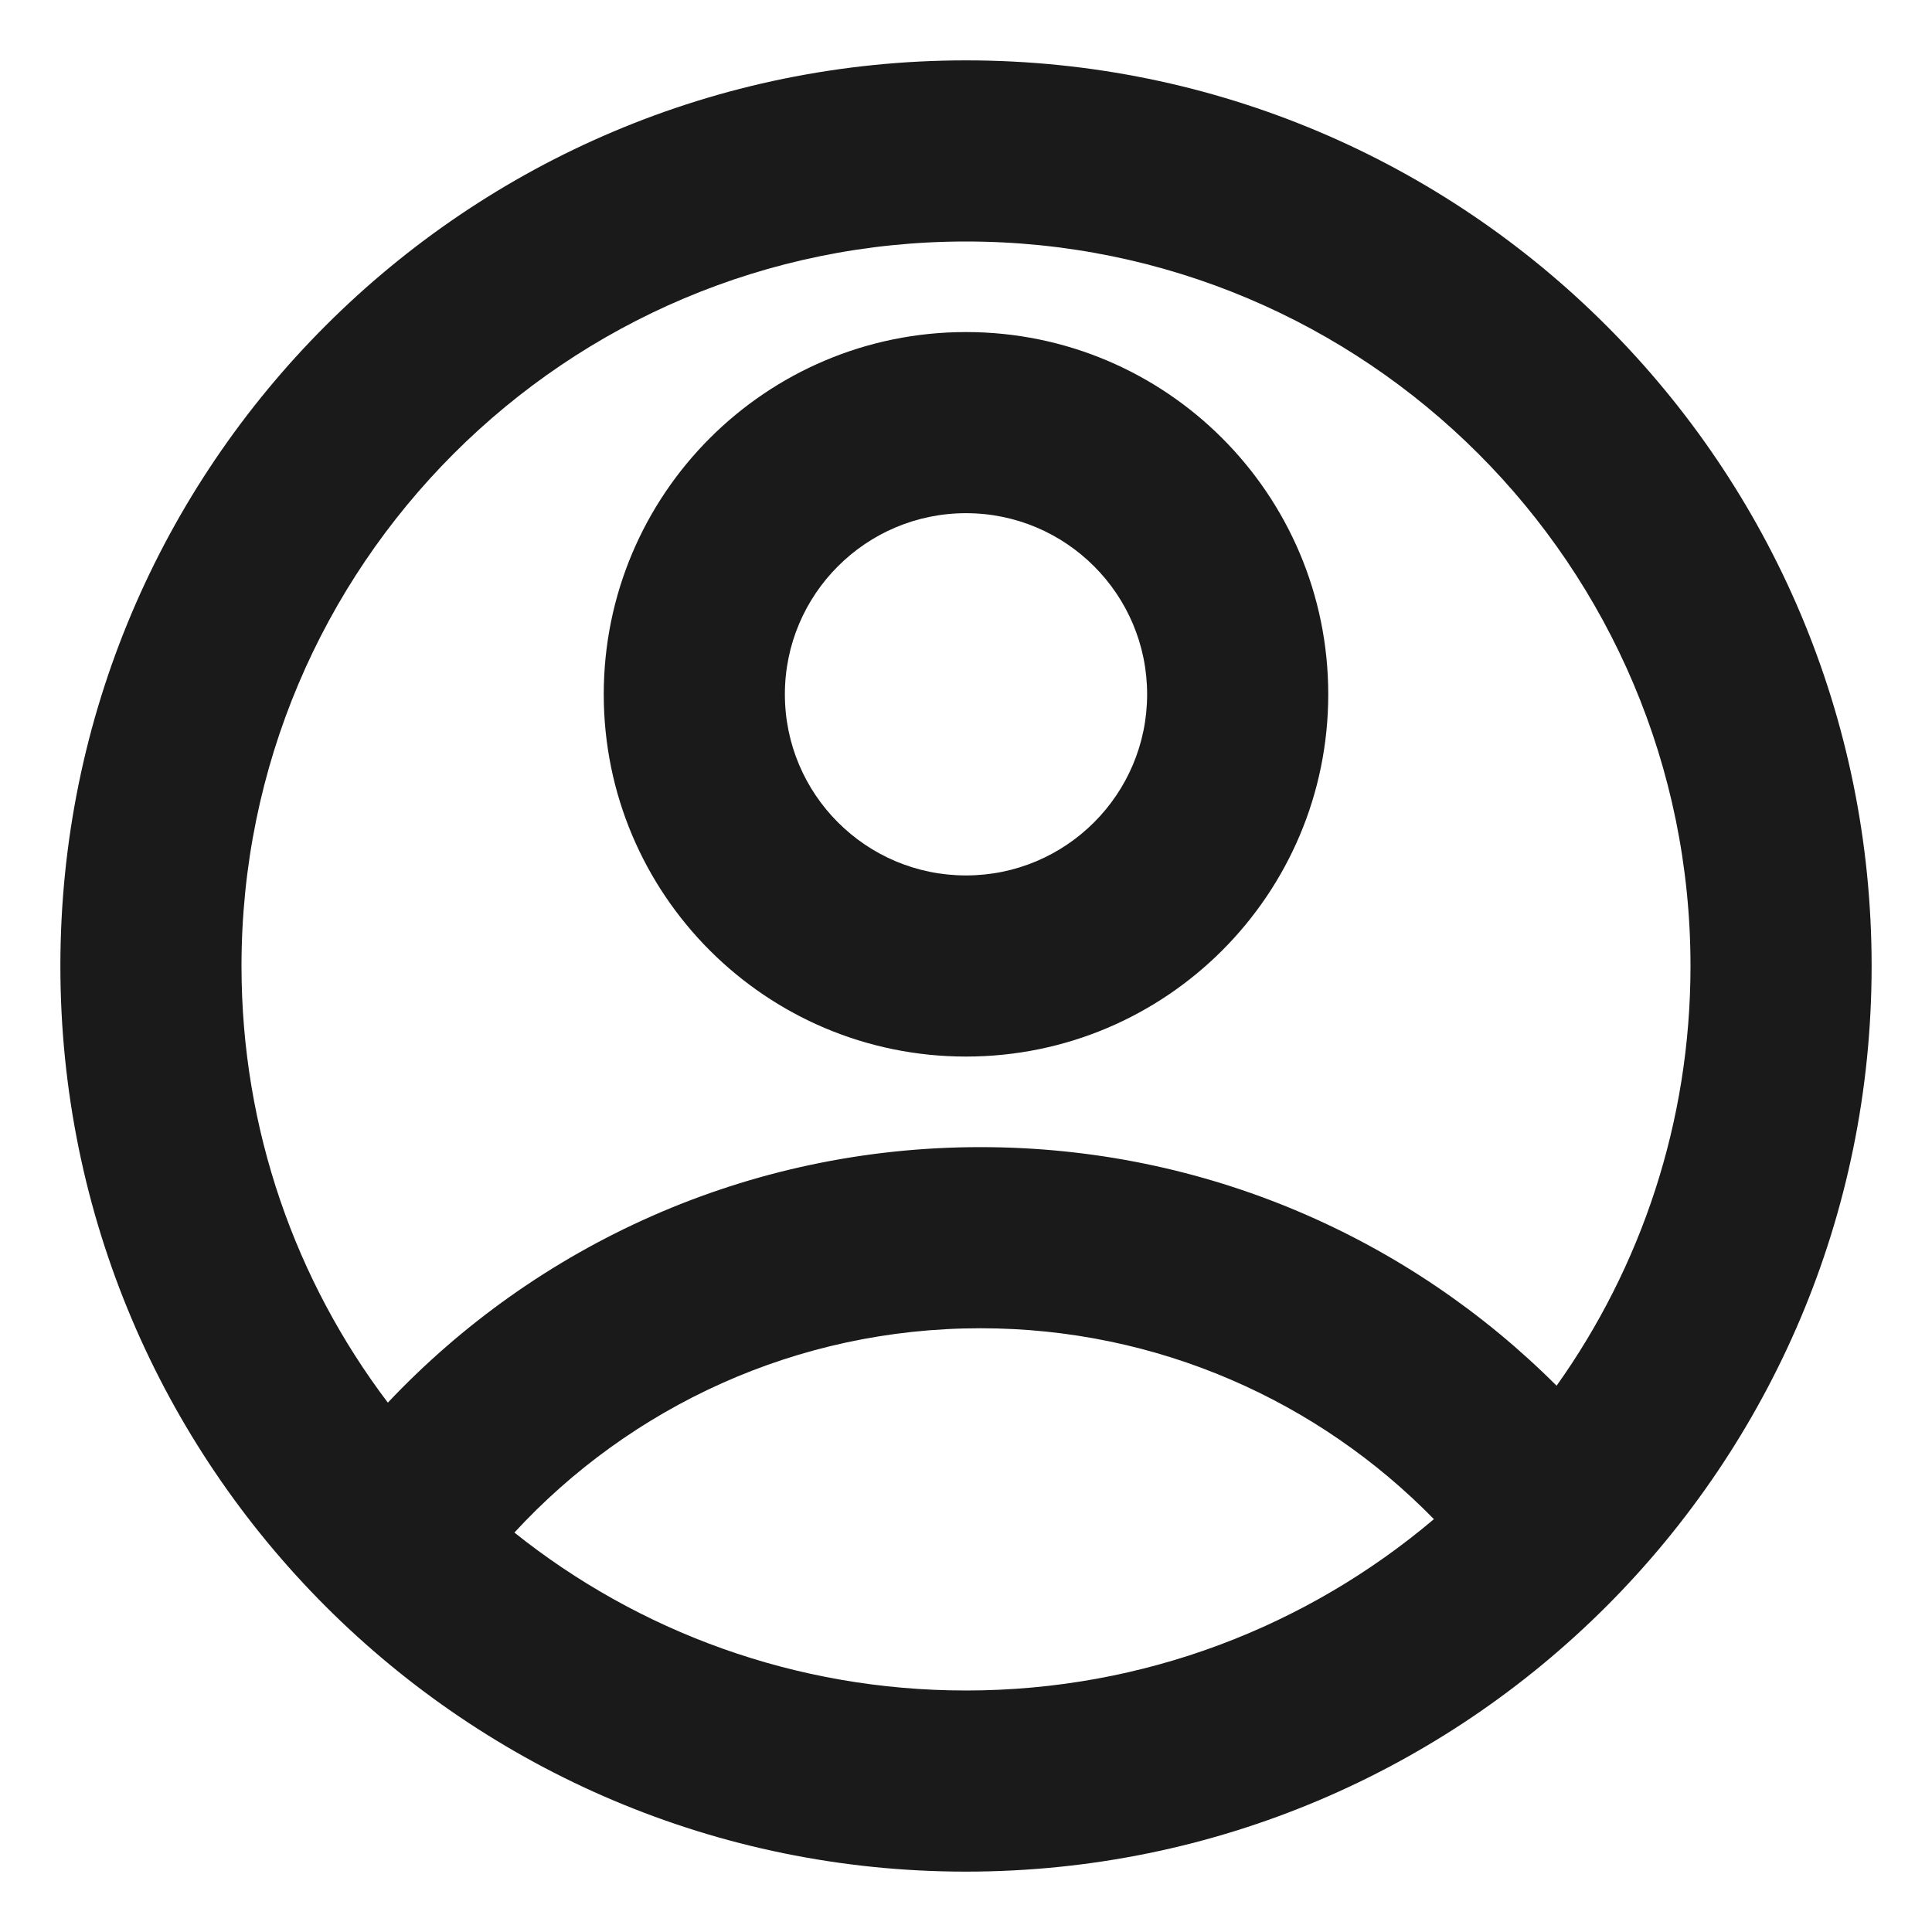 <svg width="16" height="16" viewBox="0 0 16 16" fill="none" xmlns="http://www.w3.org/2000/svg">
<path d="M8 0.5C12.142 0.5 15.5 3.858 15.5 8C15.5 12.142 12.142 15.5 8 15.5C3.858 15.5 0.5 12.142 0.5 8C0.5 3.858 3.858 0.5 8 0.5ZM8.12 11C6.593 11 5.219 11.652 4.26 12.692C5.285 13.511 6.585 14 8 14C9.477 14 10.829 13.466 11.875 12.581C10.922 11.606 9.591 11 8.12 11ZM8 2C4.686 2 2 4.686 2 8C2 9.358 2.451 10.611 3.212 11.616C4.442 10.313 6.186 9.5 8.12 9.5C9.983 9.5 11.67 10.255 12.891 11.476C13.589 10.495 14 9.295 14 8C14 4.686 11.314 2 8 2ZM8 2.75C9.657 2.75 11 4.093 11 5.75C11 7.407 9.657 8.75 8 8.75C6.343 8.75 5 7.407 5 5.75C5 4.093 6.343 2.75 8 2.75ZM8 4.25C7.172 4.25 6.5 4.922 6.5 5.75C6.5 6.578 7.172 7.25 8 7.25C8.828 7.25 9.5 6.578 9.5 5.75C9.5 4.922 8.828 4.25 8 4.25Z" fill="#1A1A1A"/>
</svg>
